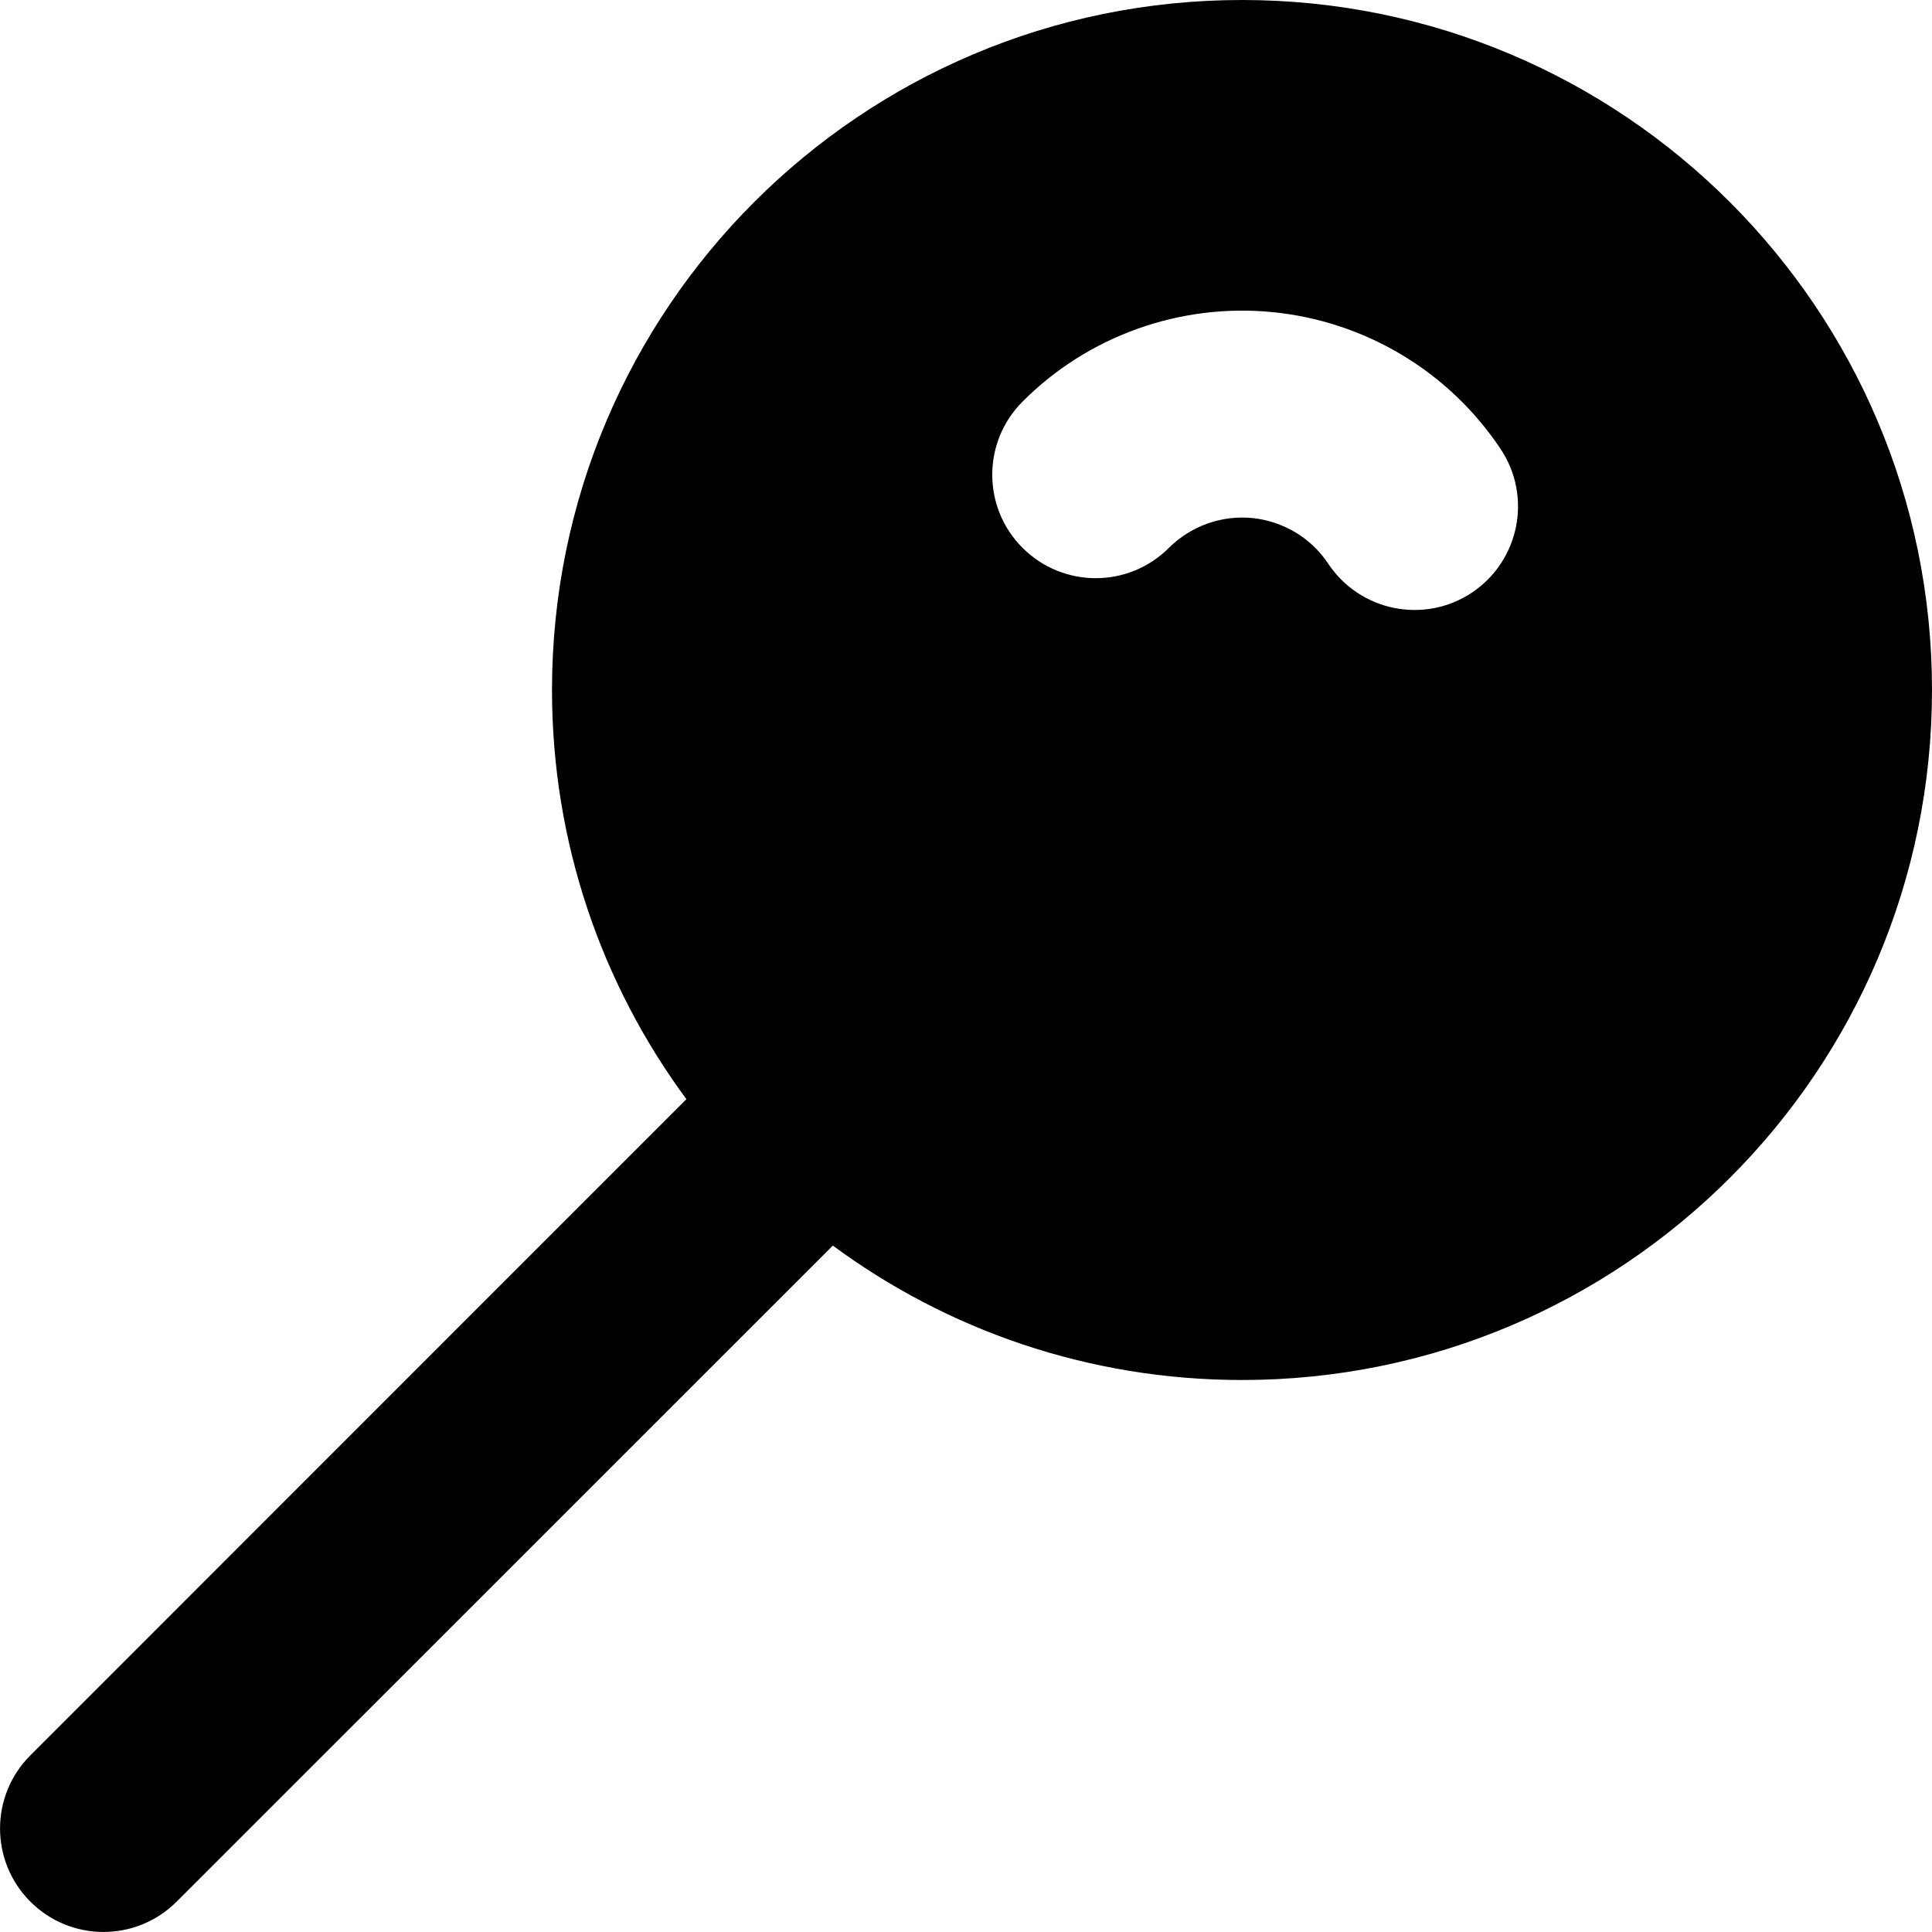 <svg xmlns="http://www.w3.org/2000/svg" fill="none" viewBox="0 0 14 14"><path fill="#000000" fill-rule="evenodd" d="M14 5C14 7.761 11.761 10 9 10C7.89 10 6.864 9.638 6.035 9.026L1.28 13.78C0.987 14.073 0.513 14.073 0.22 13.78C-0.073 13.487 -0.073 13.013 0.22 12.72L4.974 7.965C4.362 7.136 4 6.11 4 5C4 2.239 6.239 0 9 0C11.761 0 14 2.239 14 5ZM9.224 2.262C8.892 2.229 8.558 2.27 8.244 2.382C7.93 2.494 7.645 2.674 7.41 2.91C7.117 3.203 7.117 3.678 7.41 3.97C7.703 4.263 8.178 4.263 8.47 3.97C8.549 3.892 8.644 3.832 8.749 3.794C8.853 3.757 8.965 3.743 9.075 3.754C9.186 3.765 9.292 3.801 9.388 3.858C9.483 3.915 9.564 3.993 9.625 4.085C9.855 4.43 10.32 4.524 10.665 4.295C11.01 4.065 11.104 3.6 10.875 3.255C10.69 2.977 10.446 2.744 10.161 2.573C9.875 2.401 9.555 2.295 9.224 2.262Z" clip-rule="evenodd"></path></svg>